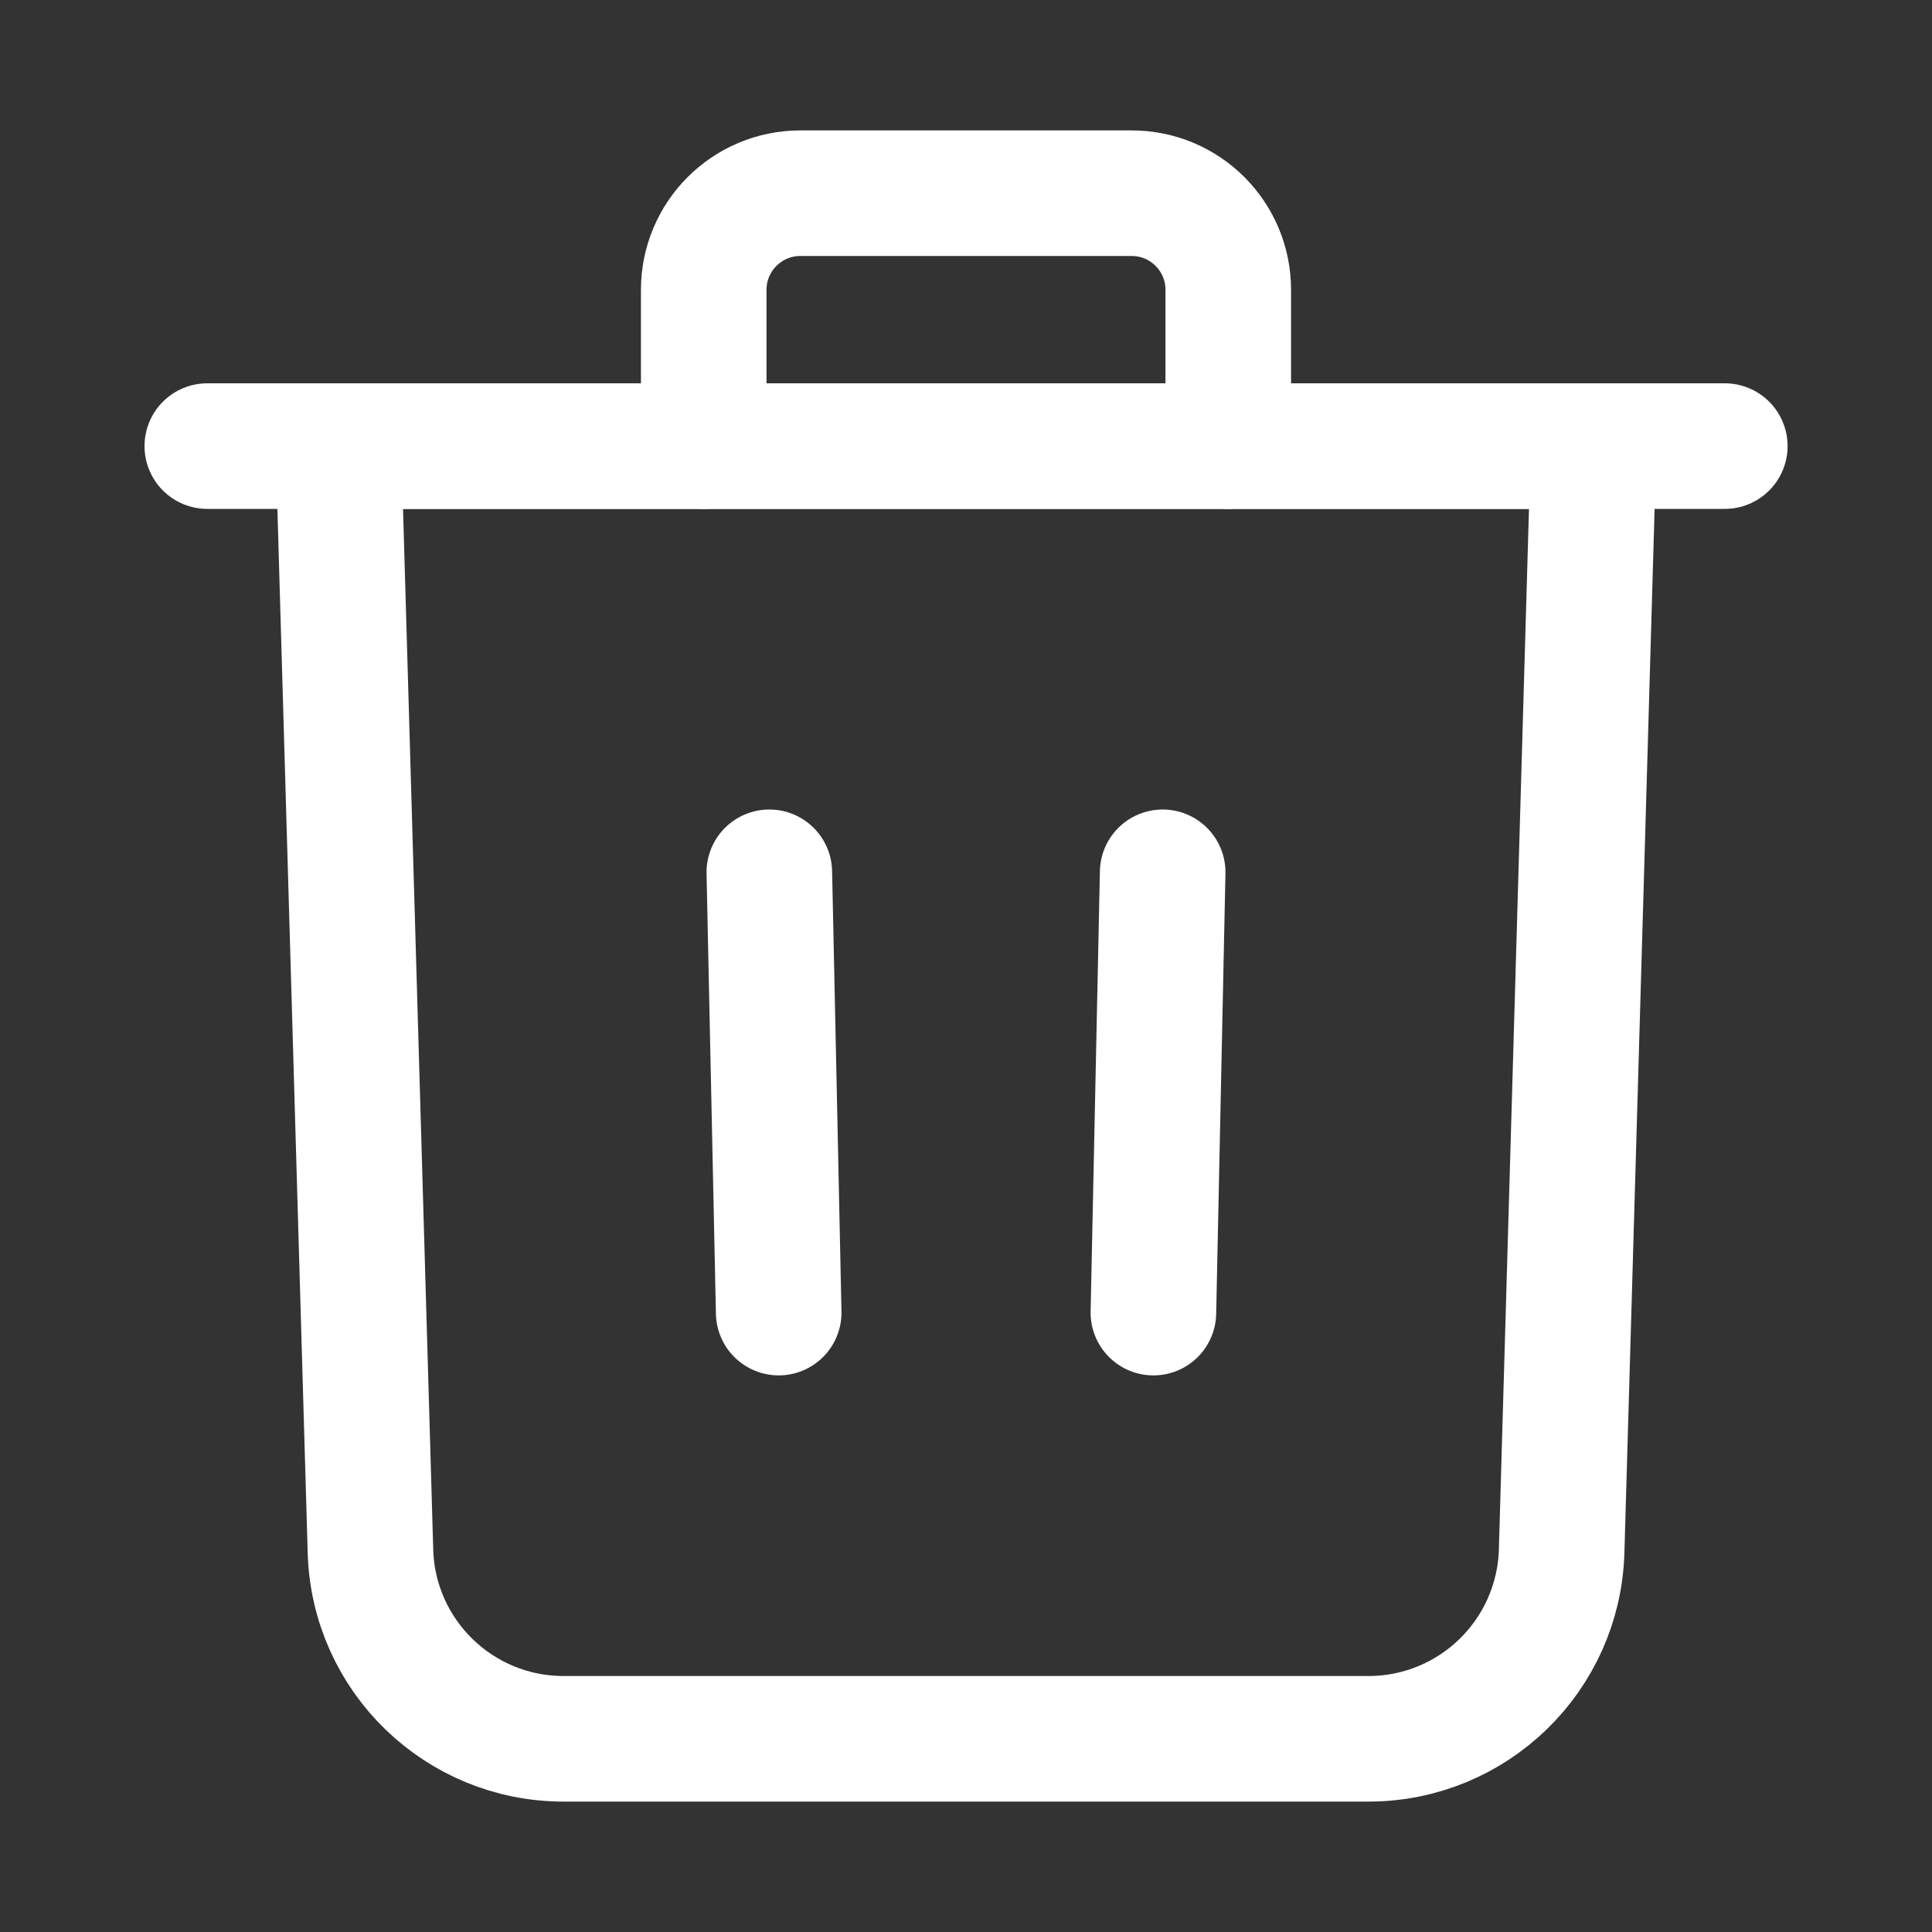 <svg width="20" height="20" viewBox="0 0 20 20" fill="none" xmlns="http://www.w3.org/2000/svg">
<rect x="0" y="0" width="20" height="20" fill="#333333" stroke="none"/>
<path d="M16.166 16.058C16.134 17.14 15.248 18 14.166 18H5.834C4.752 18 3.866 17.14 3.835 16.058L3.503 4.618H16.497L16.166 16.058Z" stroke="white" stroke-width="1.3" stroke-miterlimit="10" stroke-linecap="round" stroke-linejoin="round"/>
<path d="M2.146 4.618H17.855" stroke="white" stroke-width="1.3" stroke-miterlimit="10" stroke-linecap="round" stroke-linejoin="round"/>
<path d="M12.715 4.618V3C12.715 2.448 12.268 2 11.715 2H8.285C7.733 2 7.285 2.448 7.285 3V4.618" stroke="white" stroke-width="1.3" stroke-miterlimit="10" stroke-linecap="round" stroke-linejoin="round"/>
<path d="M7.964 9.03L8.061 13.588" stroke="white" stroke-width="1.3" stroke-miterlimit="10" stroke-linecap="round" stroke-linejoin="round"/>
<path d="M12.036 9.03L11.94 13.588" stroke="white" stroke-width="1.3" stroke-miterlimit="10" stroke-linecap="round" stroke-linejoin="round"/>
</svg>

